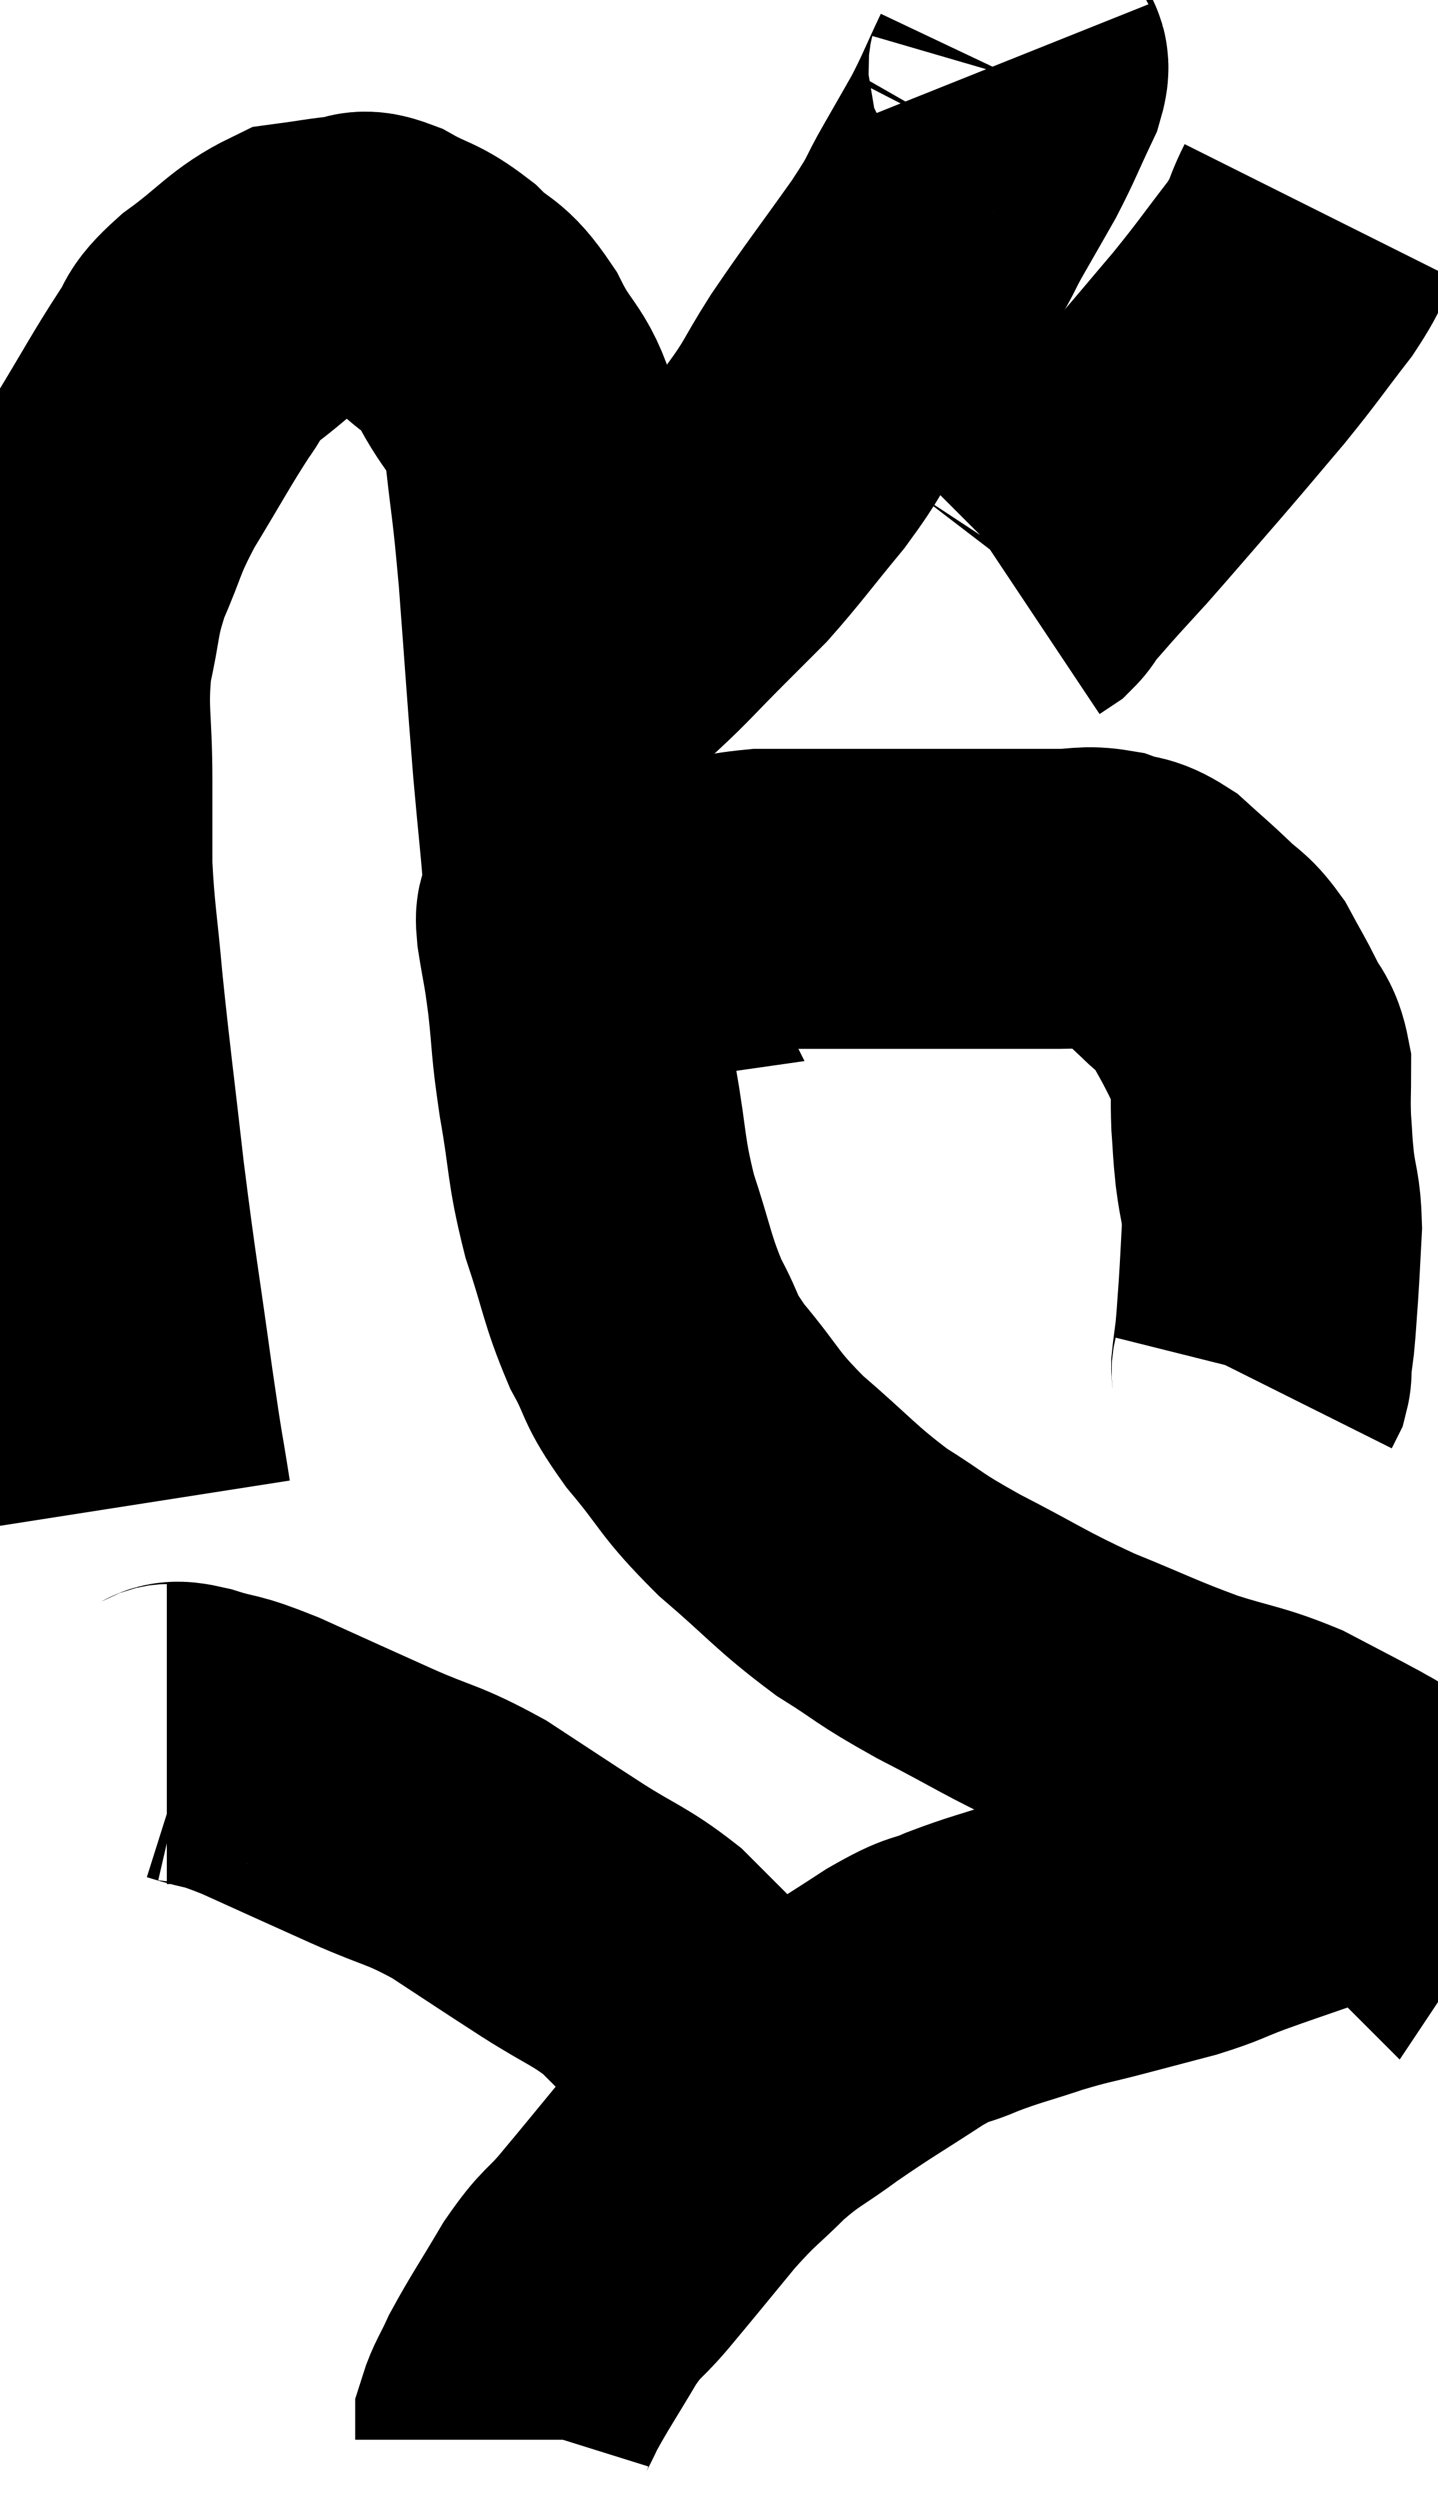 <svg xmlns="http://www.w3.org/2000/svg" viewBox="9.7 4.16 23.967 41.66" width="23.967" height="41.66"><path d="M 12.06 29.22 C 11.91 28.26, 11.955 28.65, 11.76 27.3 C 11.52 25.56, 11.49 25.485, 11.28 23.82 C 11.1 22.23, 11.055 21.945, 10.92 20.64 C 10.83 19.62, 10.785 19.47, 10.74 18.6 C 10.74 17.88, 10.74 18.03, 10.74 17.16 C 10.74 16.14, 10.65 16.02, 10.74 15.12 C 10.92 14.34, 10.845 14.325, 11.1 13.56 C 11.43 12.81, 11.34 12.855, 11.76 12.06 C 12.27 11.22, 12.39 10.98, 12.78 10.38 C 13.05 10.02, 12.855 10.08, 13.32 9.66 C 13.98 9.18, 14.085 8.97, 14.64 8.7 C 15.09 8.64, 15.195 8.61, 15.54 8.58 C 15.78 8.58, 15.66 8.445, 16.02 8.58 C 16.5 8.85, 16.53 8.775, 16.98 9.12 C 17.4 9.54, 17.415 9.36, 17.82 9.96 C 18.21 10.74, 18.345 10.575, 18.6 11.52 C 18.72 12.63, 18.72 12.39, 18.84 13.74 C 18.96 15.33, 18.975 15.615, 19.08 16.92 C 19.17 17.94, 19.215 18.255, 19.26 18.96 C 19.26 19.35, 19.26 19.545, 19.26 19.74 C 19.26 19.74, 19.26 19.74, 19.26 19.74 C 19.26 19.74, 19.245 19.71, 19.26 19.74 C 19.29 19.8, 19.305 19.83, 19.32 19.86 C 19.32 19.86, 19.32 19.86, 19.32 19.86 C 19.32 19.86, 19.215 19.875, 19.32 19.86 C 19.53 19.83, 19.29 19.92, 19.74 19.8 C 20.43 19.59, 20.46 19.545, 21.12 19.38 C 21.75 19.26, 21.765 19.2, 22.38 19.14 C 22.98 19.14, 23.055 19.14, 23.58 19.14 C 24.03 19.14, 23.835 19.14, 24.48 19.14 C 25.32 19.14, 25.44 19.14, 26.16 19.14 C 26.76 19.14, 26.865 19.14, 27.36 19.14 C 27.75 19.14, 27.78 19.08, 28.14 19.14 C 28.47 19.26, 28.47 19.17, 28.8 19.38 C 29.13 19.68, 29.16 19.695, 29.46 19.98 C 29.73 20.25, 29.76 20.19, 30 20.52 C 30.21 20.91, 30.24 20.94, 30.42 21.3 C 30.57 21.63, 30.645 21.57, 30.72 21.96 C 30.72 22.41, 30.705 22.44, 30.72 22.86 C 30.75 23.25, 30.735 23.205, 30.78 23.64 C 30.84 24.12, 30.885 24.09, 30.9 24.6 C 30.87 25.14, 30.87 25.215, 30.84 25.68 C 30.81 26.07, 30.81 26.145, 30.78 26.46 C 30.75 26.7, 30.735 26.79, 30.72 26.94 C 30.72 27, 30.735 27, 30.72 27.06 L 30.66 27.18" fill="none" stroke="black" stroke-width="5"></path><path d="M 26.52 5.16 C 26.58 5.31, 26.745 5.1, 26.64 5.46 C 26.37 6.03, 26.355 6.105, 26.1 6.6 C 25.86 7.02, 25.905 6.945, 25.62 7.44 C 25.29 8.01, 25.455 7.83, 24.96 8.58 C 24.3 9.51, 24.18 9.645, 23.64 10.44 C 23.22 11.1, 23.295 11.085, 22.8 11.76 C 22.23 12.45, 22.11 12.63, 21.66 13.14 C 21.33 13.47, 21.42 13.38, 21 13.8 C 20.49 14.31, 20.4 14.43, 19.98 14.82 C 19.65 15.09, 19.53 15.21, 19.32 15.36 C 19.23 15.39, 19.185 15.405, 19.14 15.42 C 19.14 15.42, 19.14 15.42, 19.14 15.42 L 19.14 15.42" fill="none" stroke="black" stroke-width="5"></path><path d="M 31.68 7.68 C 31.44 8.16, 31.575 8.07, 31.2 8.64 C 30.69 9.3, 30.69 9.33, 30.18 9.96 C 29.67 10.56, 29.715 10.515, 29.16 11.16 C 28.56 11.85, 28.41 12.03, 27.96 12.54 C 27.66 12.87, 27.615 12.915, 27.36 13.2 C 27.15 13.44, 27.045 13.56, 26.94 13.68 C 26.94 13.68, 26.97 13.635, 26.94 13.68 C 26.88 13.77, 26.895 13.785, 26.82 13.86 C 26.73 13.92, 26.685 13.95, 26.64 13.98 C 26.64 13.98, 26.64 13.98, 26.64 13.98 C 26.64 13.98, 26.64 13.98, 26.64 13.98 L 26.64 13.98" fill="none" stroke="black" stroke-width="5"></path><path d="M 19.2 19.44 C 19.17 19.53, 19.11 19.29, 19.14 19.62 C 19.23 20.19, 19.23 20.07, 19.32 20.76 C 19.41 21.57, 19.365 21.465, 19.5 22.38 C 19.68 23.4, 19.62 23.46, 19.86 24.42 C 20.16 25.32, 20.145 25.47, 20.46 26.22 C 20.79 26.82, 20.64 26.745, 21.12 27.42 C 21.75 28.17, 21.645 28.185, 22.38 28.92 C 23.22 29.64, 23.28 29.775, 24.06 30.36 C 24.78 30.81, 24.615 30.765, 25.5 31.26 C 26.55 31.8, 26.595 31.875, 27.6 32.34 C 28.56 32.73, 28.665 32.805, 29.52 33.12 C 30.27 33.36, 30.36 33.33, 31.02 33.6 C 31.59 33.9, 31.8 34.005, 32.16 34.2 C 32.31 34.29, 32.34 34.29, 32.46 34.38 C 32.55 34.47, 32.595 34.515, 32.64 34.56 C 32.64 34.56, 32.64 34.56, 32.64 34.56 C 32.64 34.56, 32.7 34.47, 32.64 34.56 C 32.52 34.74, 32.7 34.755, 32.4 34.92 C 31.92 35.07, 31.98 35.04, 31.44 35.22 C 30.84 35.43, 30.78 35.445, 30.24 35.64 C 29.76 35.82, 29.805 35.835, 29.28 36 C 28.71 36.15, 28.71 36.15, 28.14 36.3 C 27.57 36.45, 27.6 36.42, 27 36.6 C 26.37 36.81, 26.295 36.81, 25.74 37.02 C 25.26 37.23, 25.41 37.08, 24.78 37.44 C 24 37.95, 23.895 37.995, 23.22 38.46 C 22.65 38.88, 22.62 38.835, 22.08 39.3 C 21.57 39.81, 21.6 39.72, 21.06 40.32 C 20.49 41.01, 20.385 41.145, 19.92 41.7 C 19.56 42.12, 19.575 42, 19.2 42.54 C 18.81 43.2, 18.69 43.365, 18.42 43.86 C 18.27 44.19, 18.195 44.28, 18.12 44.52 C 18.12 44.67, 18.12 44.745, 18.12 44.82 C 18.12 44.82, 18.12 44.82, 18.12 44.82 C 18.12 44.82, 18.12 44.82, 18.12 44.82 C 18.12 44.82, 18.12 44.82, 18.12 44.82 L 18.12 44.82" fill="none" stroke="black" stroke-width="5"></path><path d="M 12.48 33.06 C 12.69 33.06, 12.51 32.97, 12.9 33.06 C 13.47 33.24, 13.29 33.12, 14.04 33.42 C 14.97 33.84, 15.03 33.87, 15.9 34.26 C 16.71 34.62, 16.725 34.545, 17.52 34.98 C 18.3 35.49, 18.36 35.535, 19.08 36 C 19.74 36.42, 19.86 36.42, 20.4 36.84 C 20.82 37.26, 20.94 37.38, 21.24 37.68 C 21.42 37.86, 21.48 37.92, 21.6 38.04 C 21.66 38.1, 21.645 38.085, 21.72 38.16 C 21.81 38.25, 21.855 38.295, 21.9 38.34 C 21.9 38.34, 21.9 38.34, 21.9 38.34 L 21.9 38.34" fill="none" stroke="black" stroke-width="5"></path></svg>